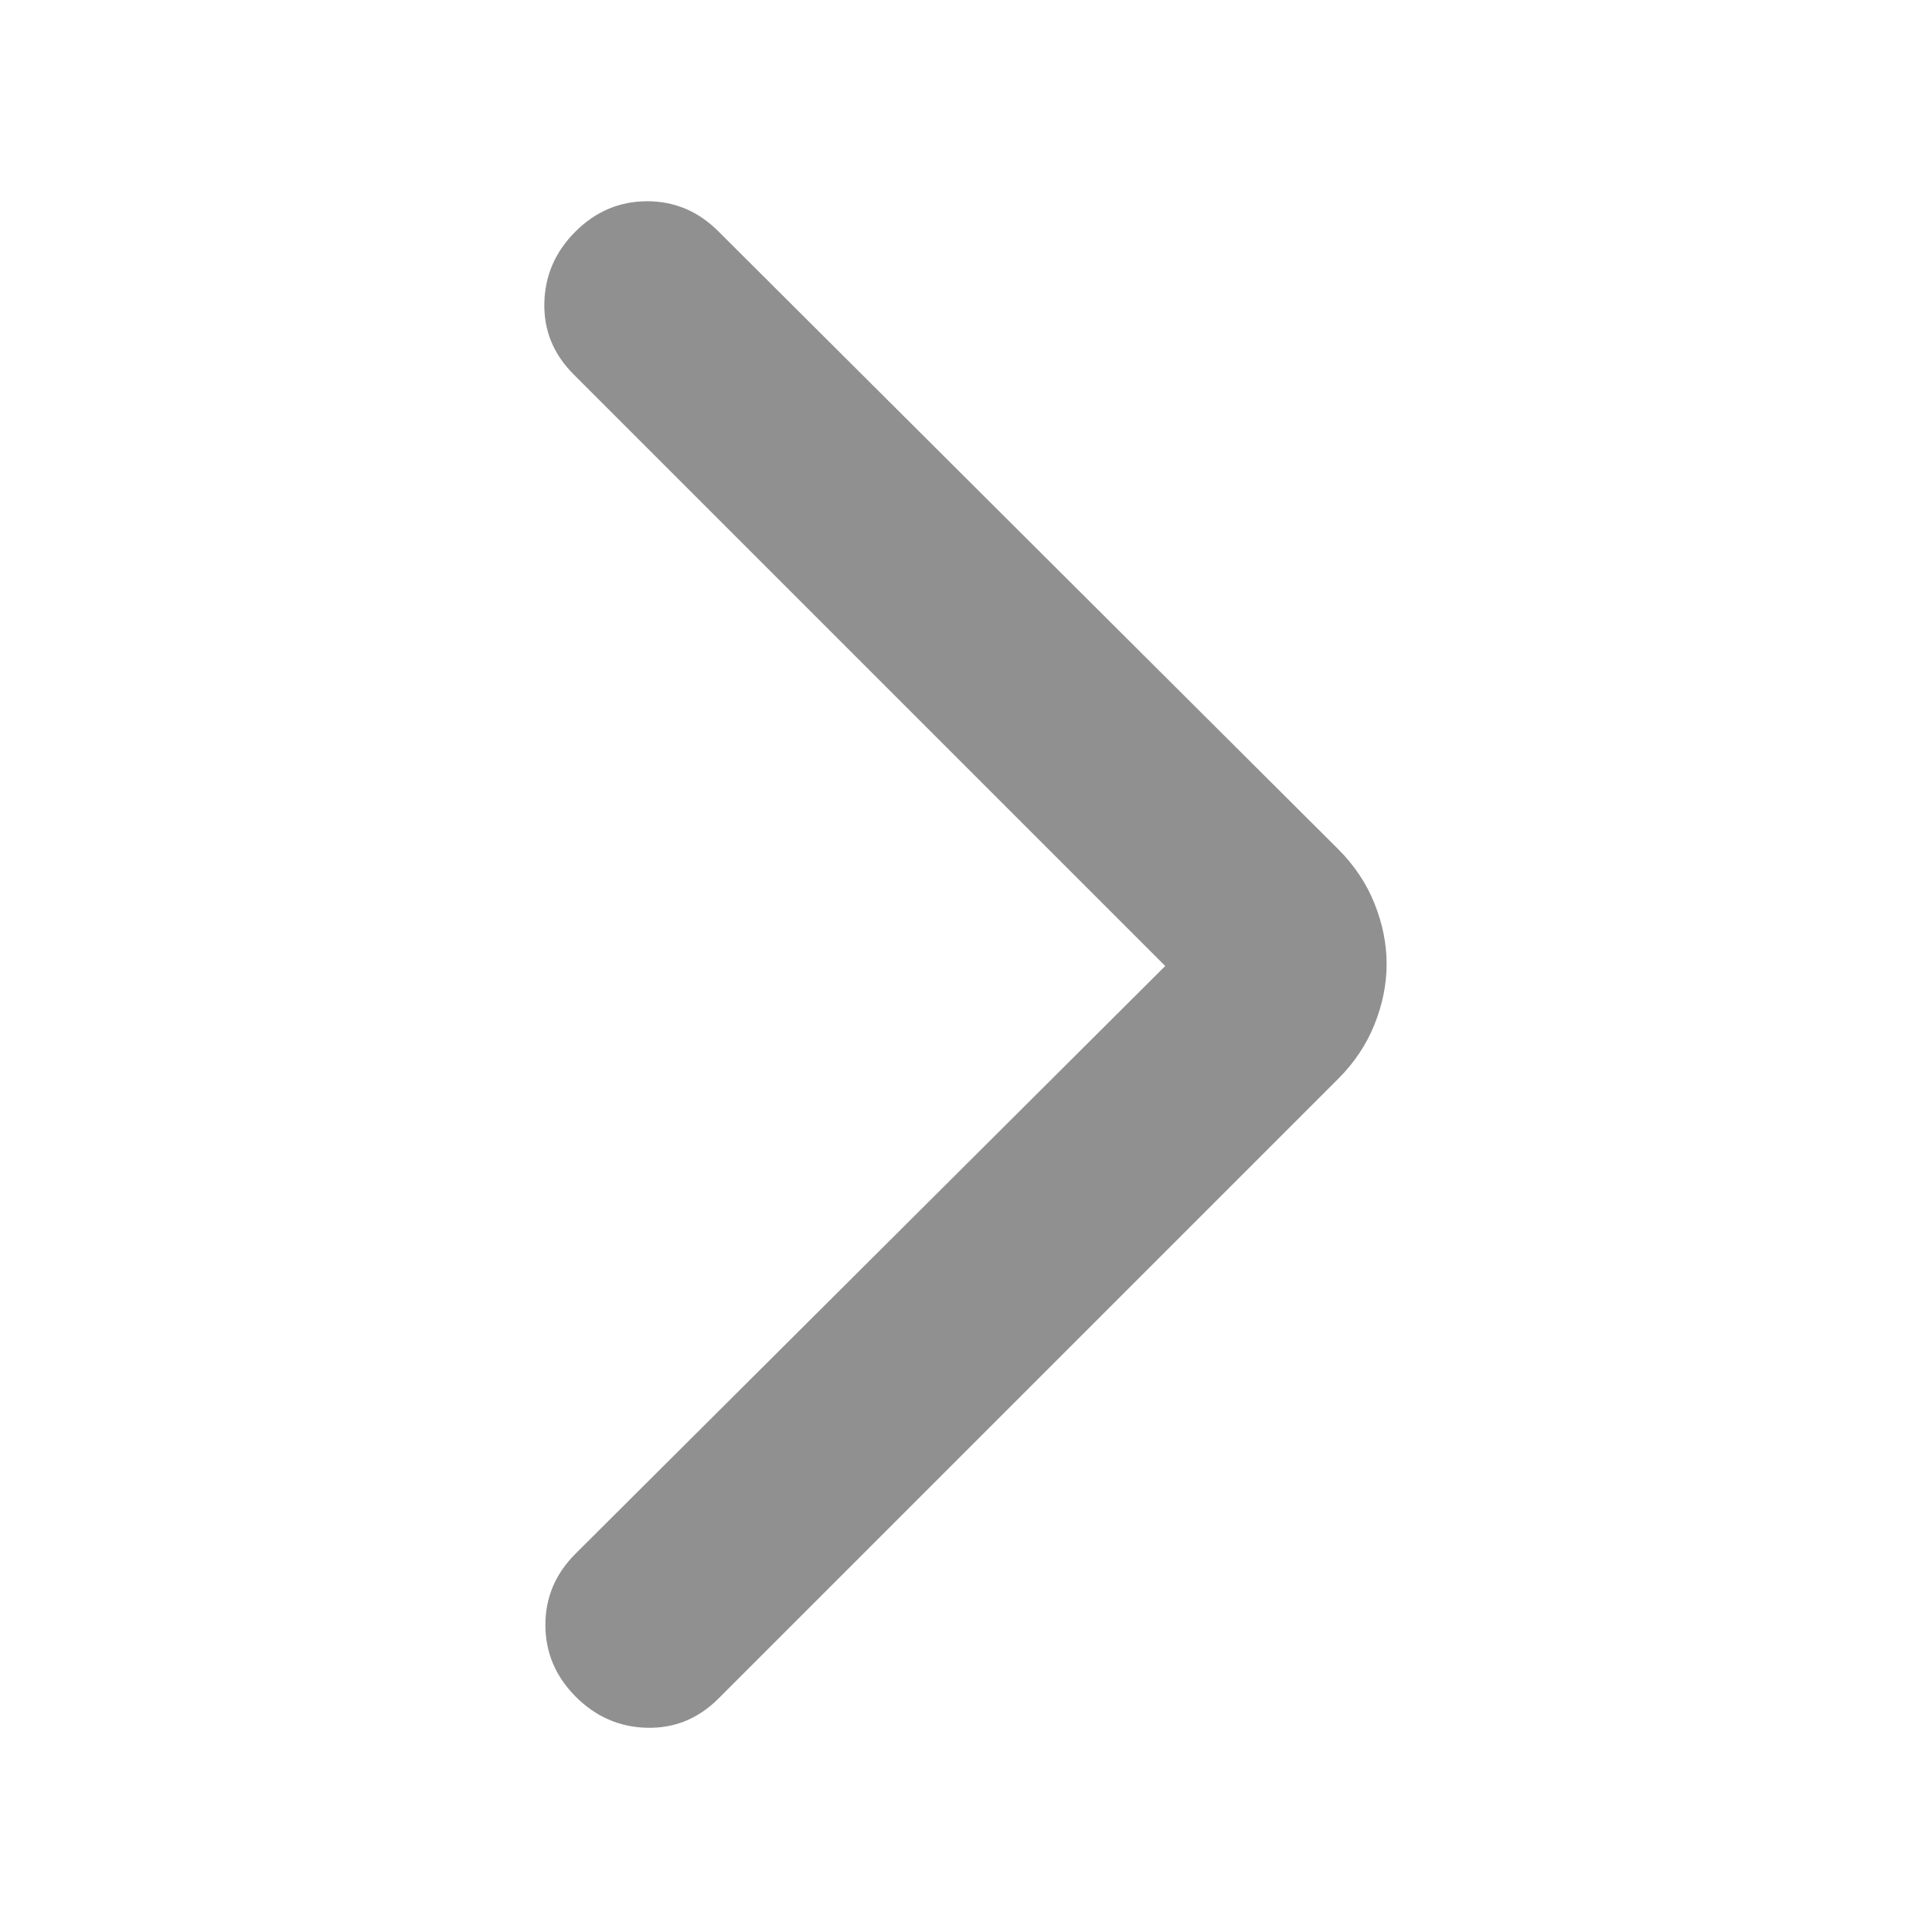 <svg xmlns="http://www.w3.org/2000/svg" width="1em" height="1em" viewBox="0 0 24 24">
    <path fill="#919090" d="m12 14.475l7.35-7.35q.375-.375.888-.363t.887.388t.375.888t-.375.887l-7.675 7.7q-.3.3-.675.45t-.75.15t-.75-.15t-.675-.45l-7.7-7.7q-.375-.375-.363-.888t.388-.887t.888-.375t.887.375z" transform="rotate(-90 12 12)"/>
</svg>